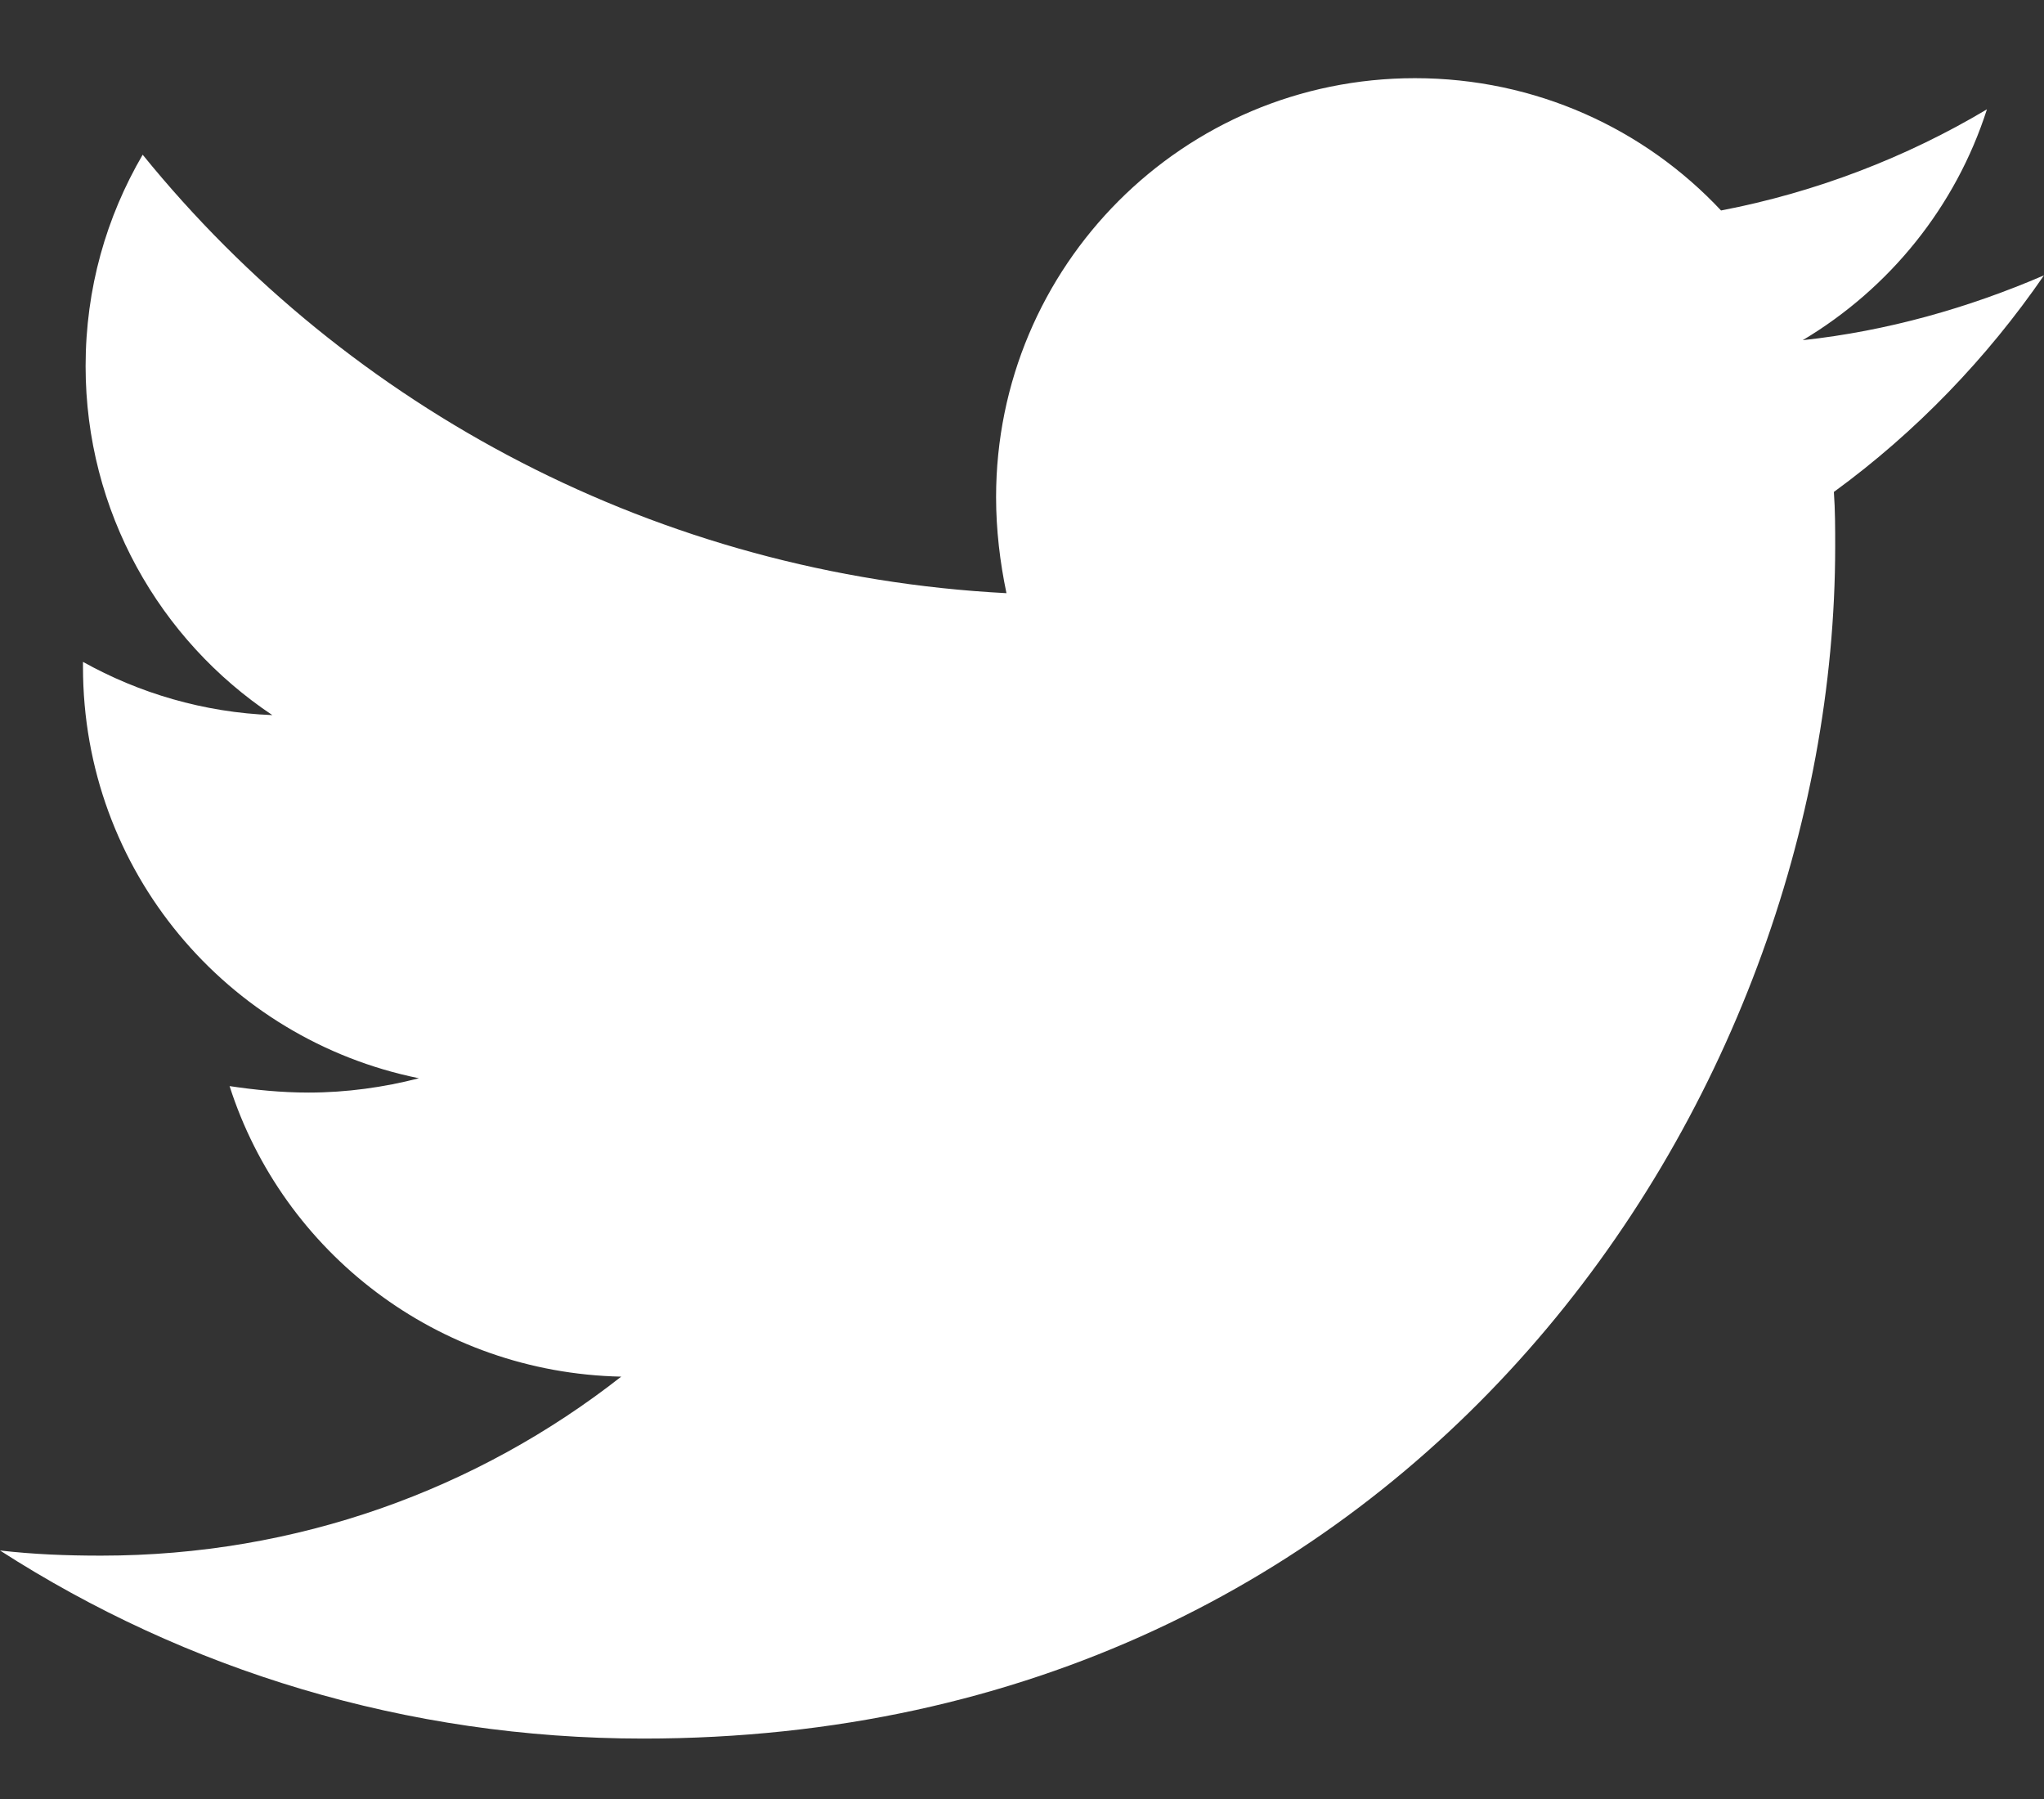 <svg width="25" height="22" viewBox="0 0 25 22" fill="none" xmlns="http://www.w3.org/2000/svg">
<rect x="0" y="0" width="25" height="22" fill="#333333" stroke="none"/>
<path d="M22.43 6.016C22.446 6.238 22.446 6.461 22.446 6.683C22.446 13.456 17.291 21.261 7.868 21.261C4.965 21.261 2.268 20.42 0 18.961C0.412 19.008 0.809 19.024 1.237 19.024C3.633 19.024 5.838 18.215 7.598 16.835C5.346 16.787 3.458 15.312 2.808 13.282C3.125 13.329 3.442 13.361 3.775 13.361C4.235 13.361 4.695 13.297 5.124 13.186C2.776 12.71 1.015 10.648 1.015 8.158V8.094C1.697 8.475 2.49 8.713 3.331 8.745C1.951 7.825 1.047 6.254 1.047 4.478C1.047 3.526 1.301 2.653 1.745 1.892C4.267 5.001 8.058 7.032 12.31 7.254C12.23 6.873 12.183 6.476 12.183 6.08C12.183 3.256 14.467 0.956 17.306 0.956C18.782 0.956 20.114 1.575 21.05 2.574C22.208 2.352 23.319 1.924 24.302 1.337C23.921 2.527 23.112 3.526 22.049 4.16C23.081 4.049 24.08 3.764 25 3.367C24.302 4.382 23.43 5.287 22.43 6.016V6.016Z" fill="white"/>
</svg>
